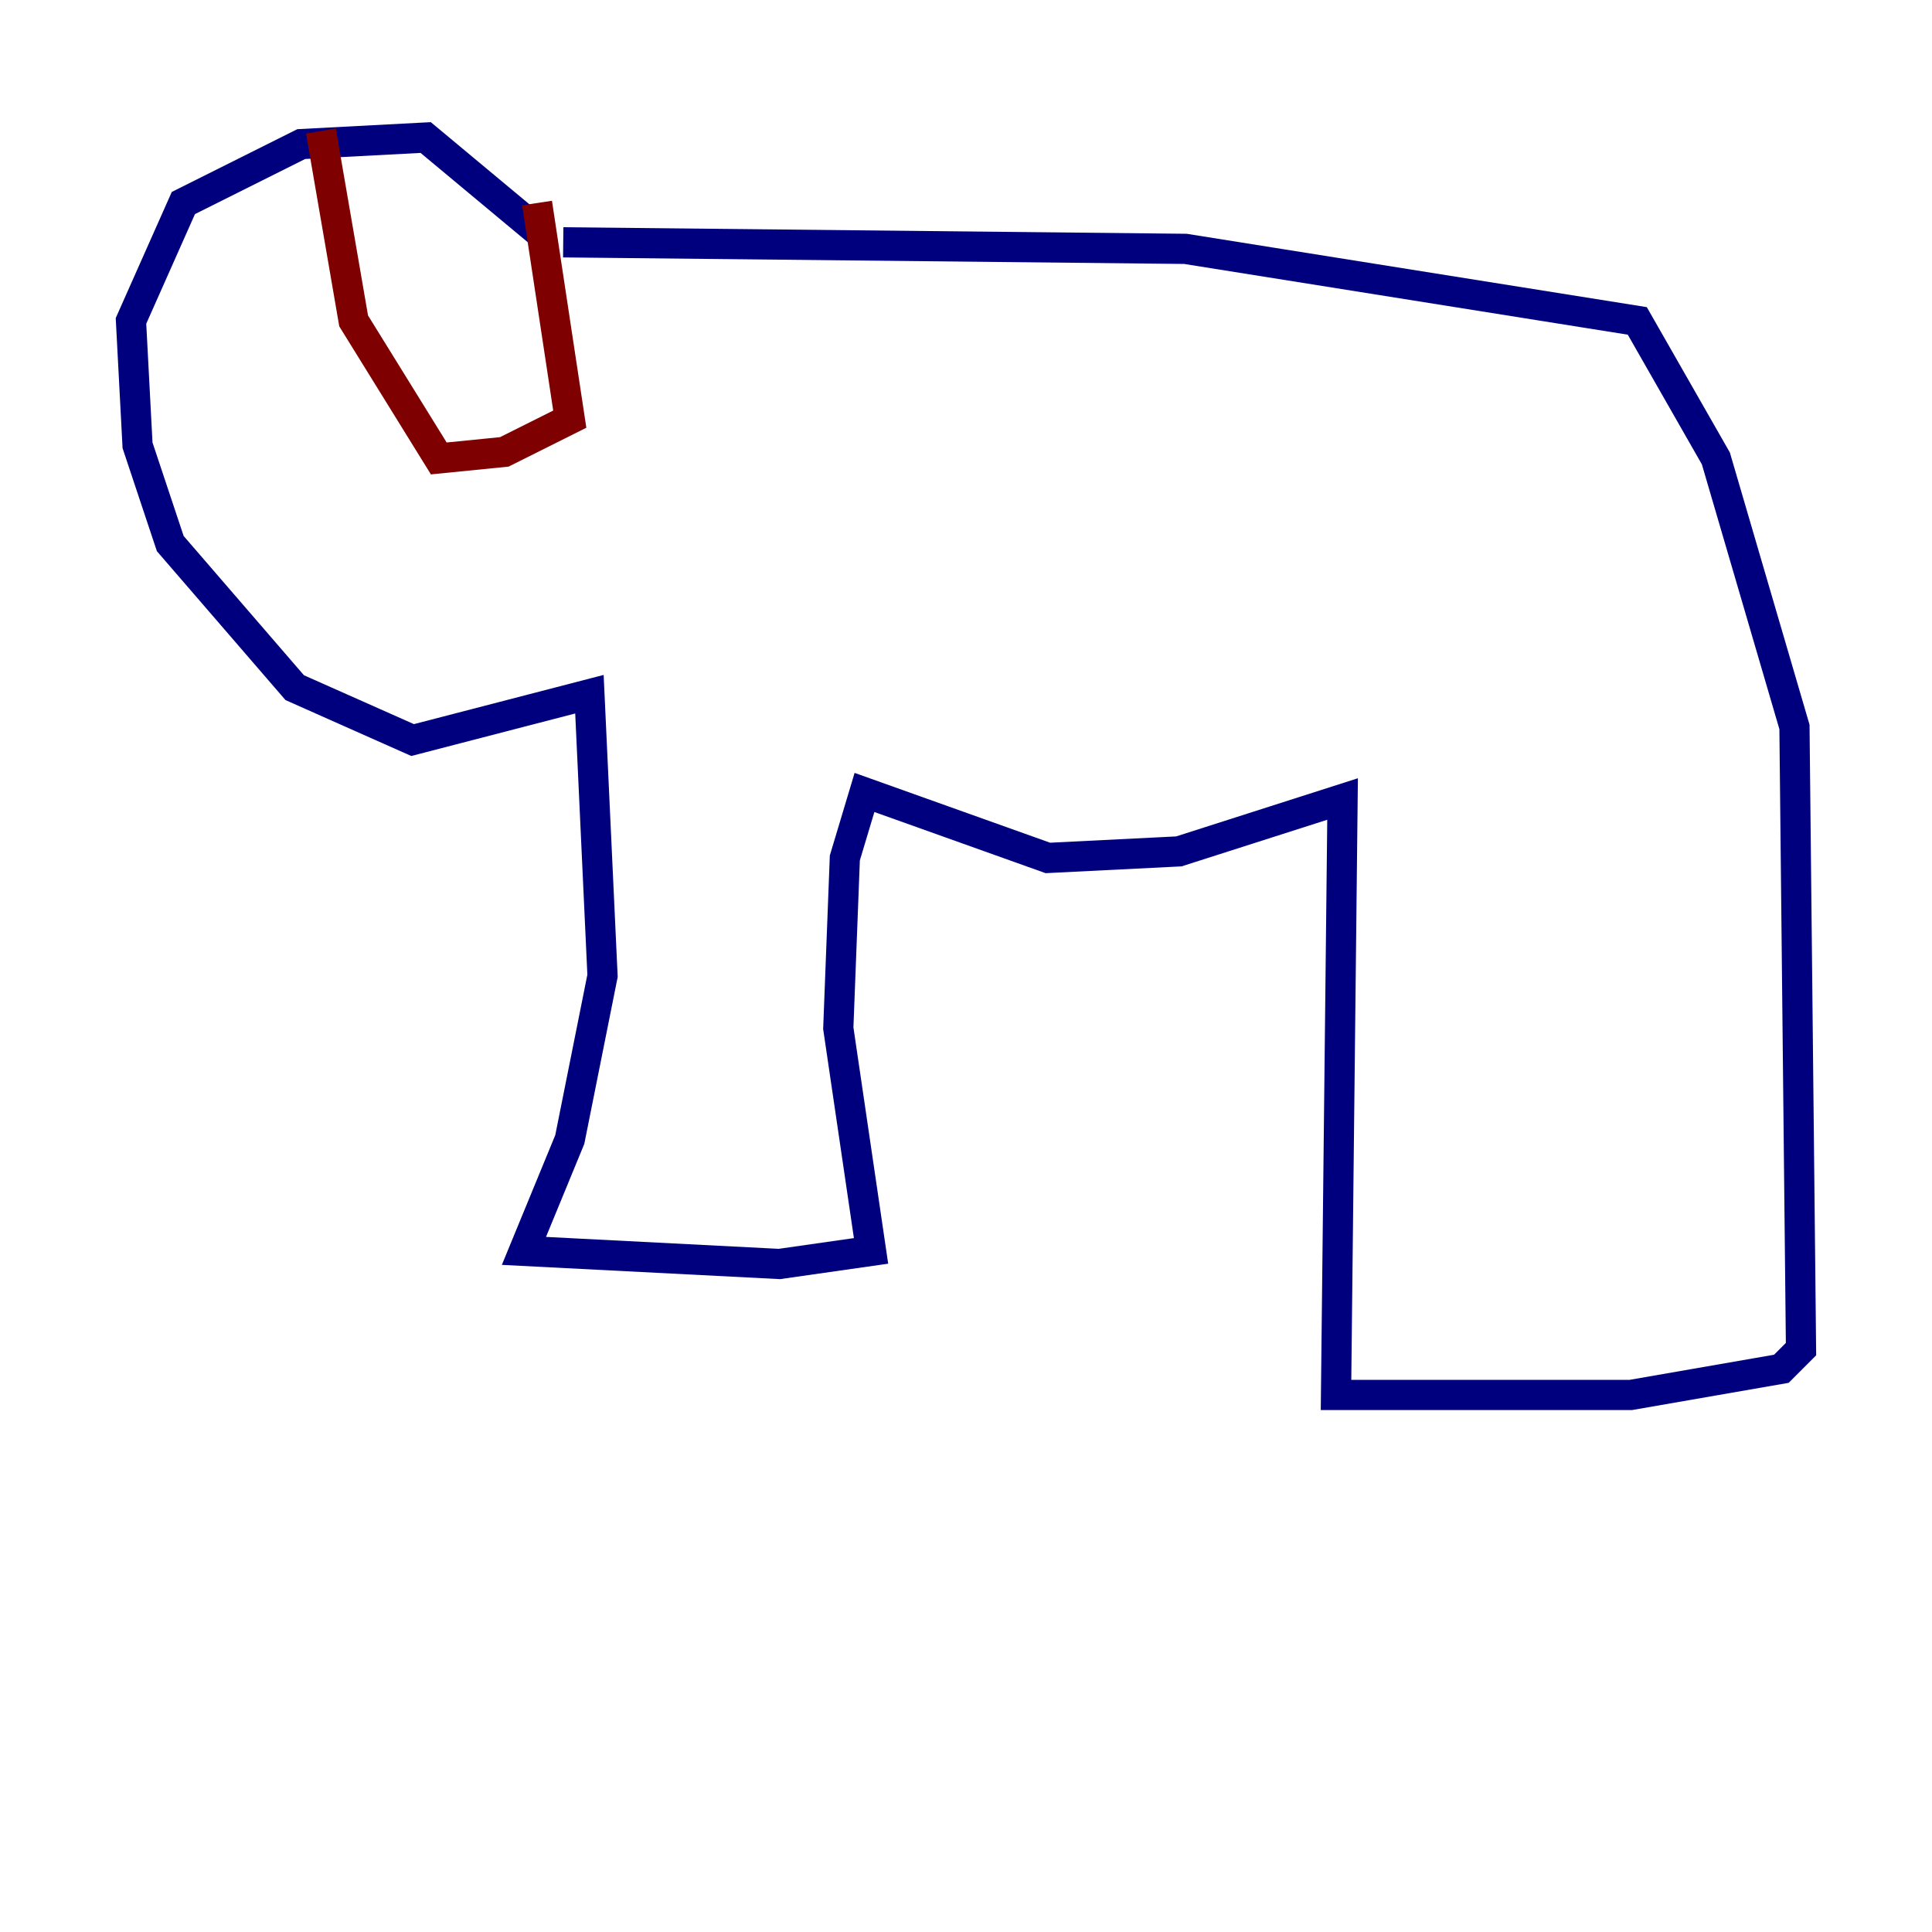 <?xml version="1.0" encoding="utf-8" ?>
<svg baseProfile="tiny" height="128" version="1.2" viewBox="0,0,128,128" width="128" xmlns="http://www.w3.org/2000/svg" xmlns:ev="http://www.w3.org/2001/xml-events" xmlns:xlink="http://www.w3.org/1999/xlink"><defs /><polyline fill="none" points="37.315,16.054 78.536,16.488 108.475,21.261 113.681,30.373 118.888,48.163 119.322,89.383 118.02,90.685 108.041,92.42 88.515,92.42 88.949,52.936 78.102,56.407 69.424,56.841 57.275,52.502 55.973,56.841 55.539,68.122 57.709,82.875 51.634,83.742 34.712,82.875 37.749,75.498 39.919,64.651 39.051,45.993 27.336,49.031 19.525,45.559 11.281,36.014 9.112,29.505 8.678,21.261 12.149,13.451 19.959,9.546 28.203,9.112 36.014,15.62" stroke="#00007f" stroke-width="2" /><polyline fill="none" points="35.58,13.451 37.749,27.77 33.41,29.939 29.071,30.373 23.43,21.261 21.261,8.678" stroke="#7f0000" stroke-width="2" /></svg>